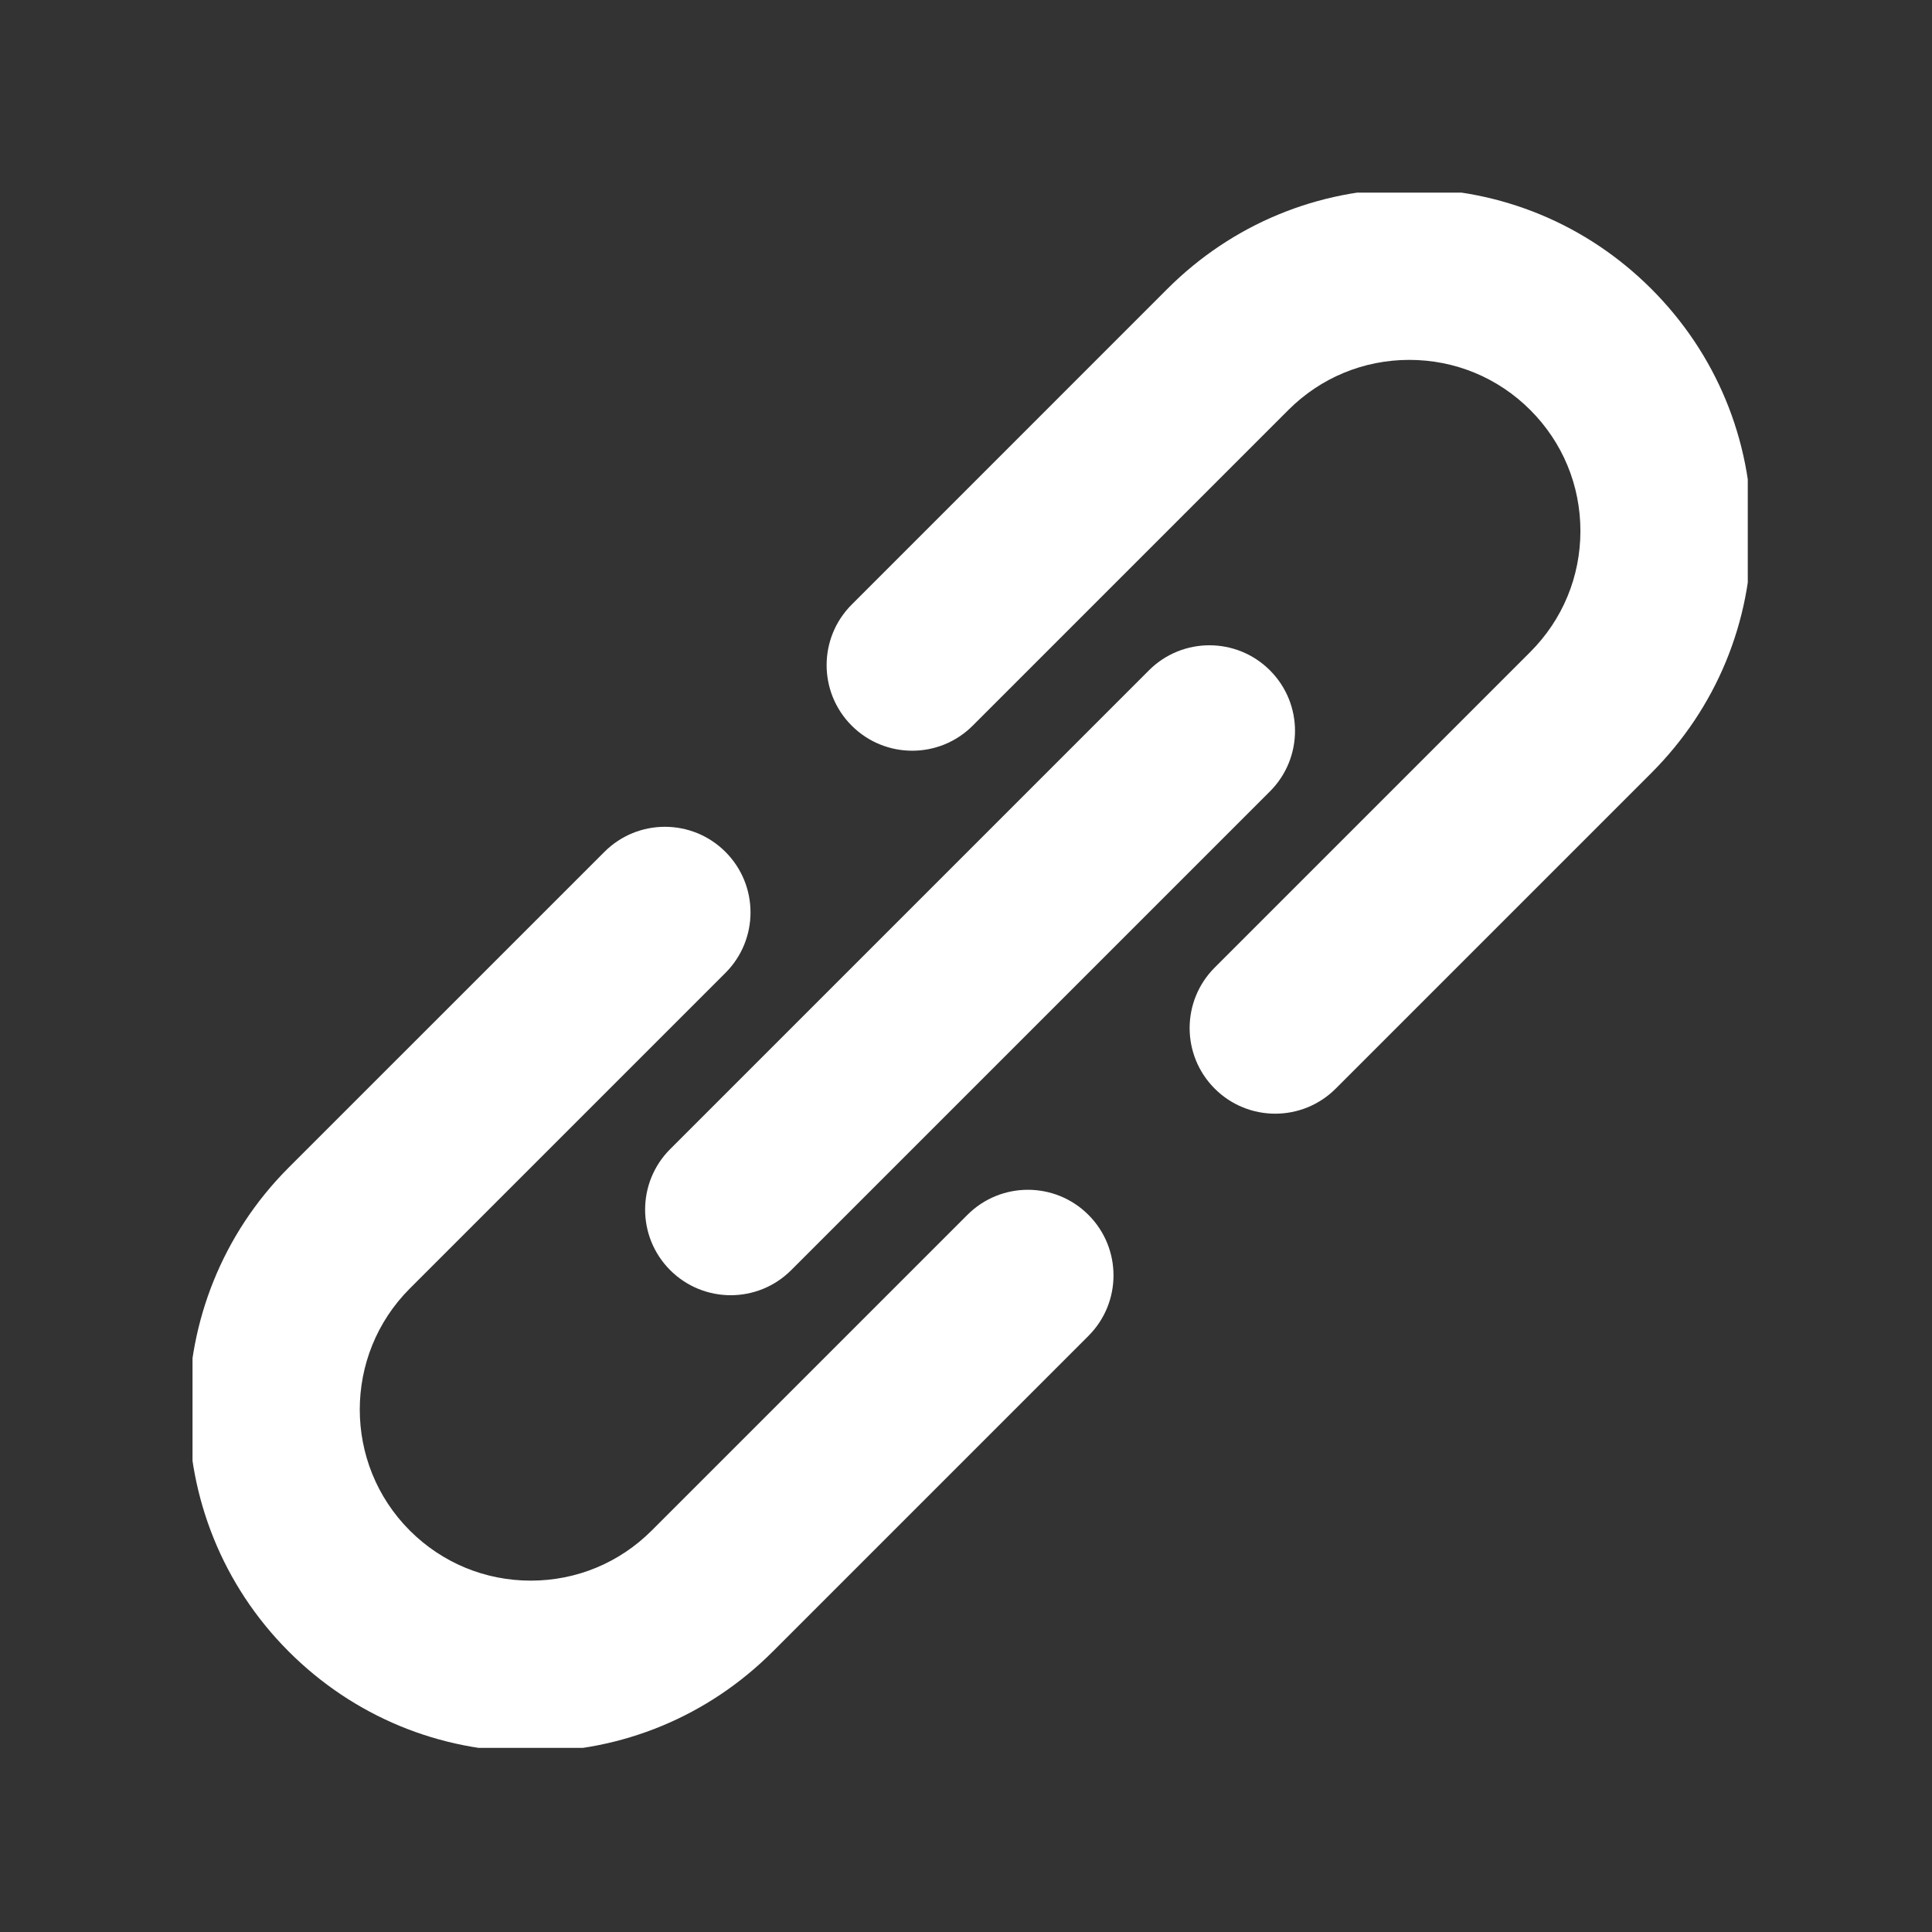 <svg xmlns="http://www.w3.org/2000/svg" version="1.1" xmlns:xlink="http://www.w3.org/1999/xlink" xmlns:svgjs="http://svgjs.dev/svgjs" width="128" height="128" viewBox="0 0 128 128"><rect x="0" y="0" width="128" height="128" fill="#333333" stroke="none"/><g transform="matrix(0.805,0,0,0.805,12.755,12.761)"><svg viewBox="0 0 95 95" data-background-color="#ffffff" preserveAspectRatio="xMidYMid meet" height="128" width="128" xmlns="http://www.w3.org/2000/svg" xmlns:xlink="http://www.w3.org/1999/xlink"><g id="tight-bounds" transform="matrix(1,0,0,1,-0.235,-0.24)"><svg viewBox="0 0 95.471 95.481" height="95.481" width="95.471"><g><svg viewBox="0 0 95.471 95.481" height="95.481" width="95.471"><g><svg viewBox="0 0 95.471 95.481" height="95.481" width="95.471"><g id="textblocktransform"><svg viewBox="0 0 95.471 95.481" height="95.481" width="95.471" id="textblock"><g><svg viewBox="0 0 95.471 95.481" height="95.481" width="95.471"><g><svg viewBox="0 0 95.471 95.481" height="95.481" width="95.471"><g><svg xmlns="http://www.w3.org/2000/svg" xmlns:xlink="http://www.w3.org/1999/xlink" version="1.1" x="0" y="0" viewBox="13.482 13.474 73.045 73.053" enable-background="new 0 0 100 100" xml:space="preserve" height="95.481" width="95.471" class="icon-icon-0" data-fill-palette-color="accent" id="icon-0"><g fill="#0023ff" data-fill-palette-color="accent"><path d="M81.842 18.16c-3.021-3.022-7.038-4.686-11.312-4.686-4.272 0-8.29 1.664-11.312 4.686l-14.75 14.752c-1.562 1.562-1.562 4.095 0 5.657 1.562 1.562 4.096 1.562 5.656 0l14.752-14.752c1.51-1.51 3.518-2.342 5.653-2.342s4.144 0.832 5.654 2.343c1.51 1.51 2.342 3.517 2.342 5.653s-0.832 4.144-2.342 5.654L61.433 49.875c-1.562 1.562-1.562 4.095 0 5.657 0.781 0.781 1.805 1.172 2.828 1.172 1.022 0 2.048-0.391 2.828-1.172L81.841 40.78c3.021-3.021 4.686-7.038 4.686-11.311C86.526 25.196 84.862 21.18 81.842 18.16z" fill="#ffffff" data-fill-palette-color="accent"></path><path d="M49.875 61.433L35.122 76.185c-1.51 1.51-3.517 2.342-5.653 2.342-2.135 0-4.143-0.832-5.654-2.342-3.116-3.117-3.116-8.19 0-11.309l14.752-14.751c1.563-1.562 1.563-4.095 0-5.657-1.56-1.562-4.095-1.562-5.655 0L18.158 59.22c-6.235 6.237-6.235 16.385 0.001 22.621 3.021 3.021 7.038 4.686 11.31 4.686 4.273 0 8.29-1.664 11.311-4.686l14.752-14.752c1.562-1.562 1.562-4.095 0-5.656C53.971 59.87 51.436 59.87 49.875 61.433z" fill="#ffffff" data-fill-palette-color="accent"></path><path d="M35.985 64.016c0.78 0.781 1.805 1.172 2.828 1.172s2.048-0.391 2.828-1.172l22.374-22.374c1.562-1.562 1.562-4.095 0-5.657-1.561-1.562-4.096-1.562-5.656 0L35.985 58.359C34.423 59.921 34.423 62.454 35.985 64.016z" fill="#ffffff" data-fill-palette-color="accent"></path></g></svg></g></svg></g></svg></g></svg></g></svg></g></svg></g><defs></defs></svg><rect width="95.471" height="95.481" fill="none" stroke="none" visibility="hidden"></rect></g></svg></g></svg>